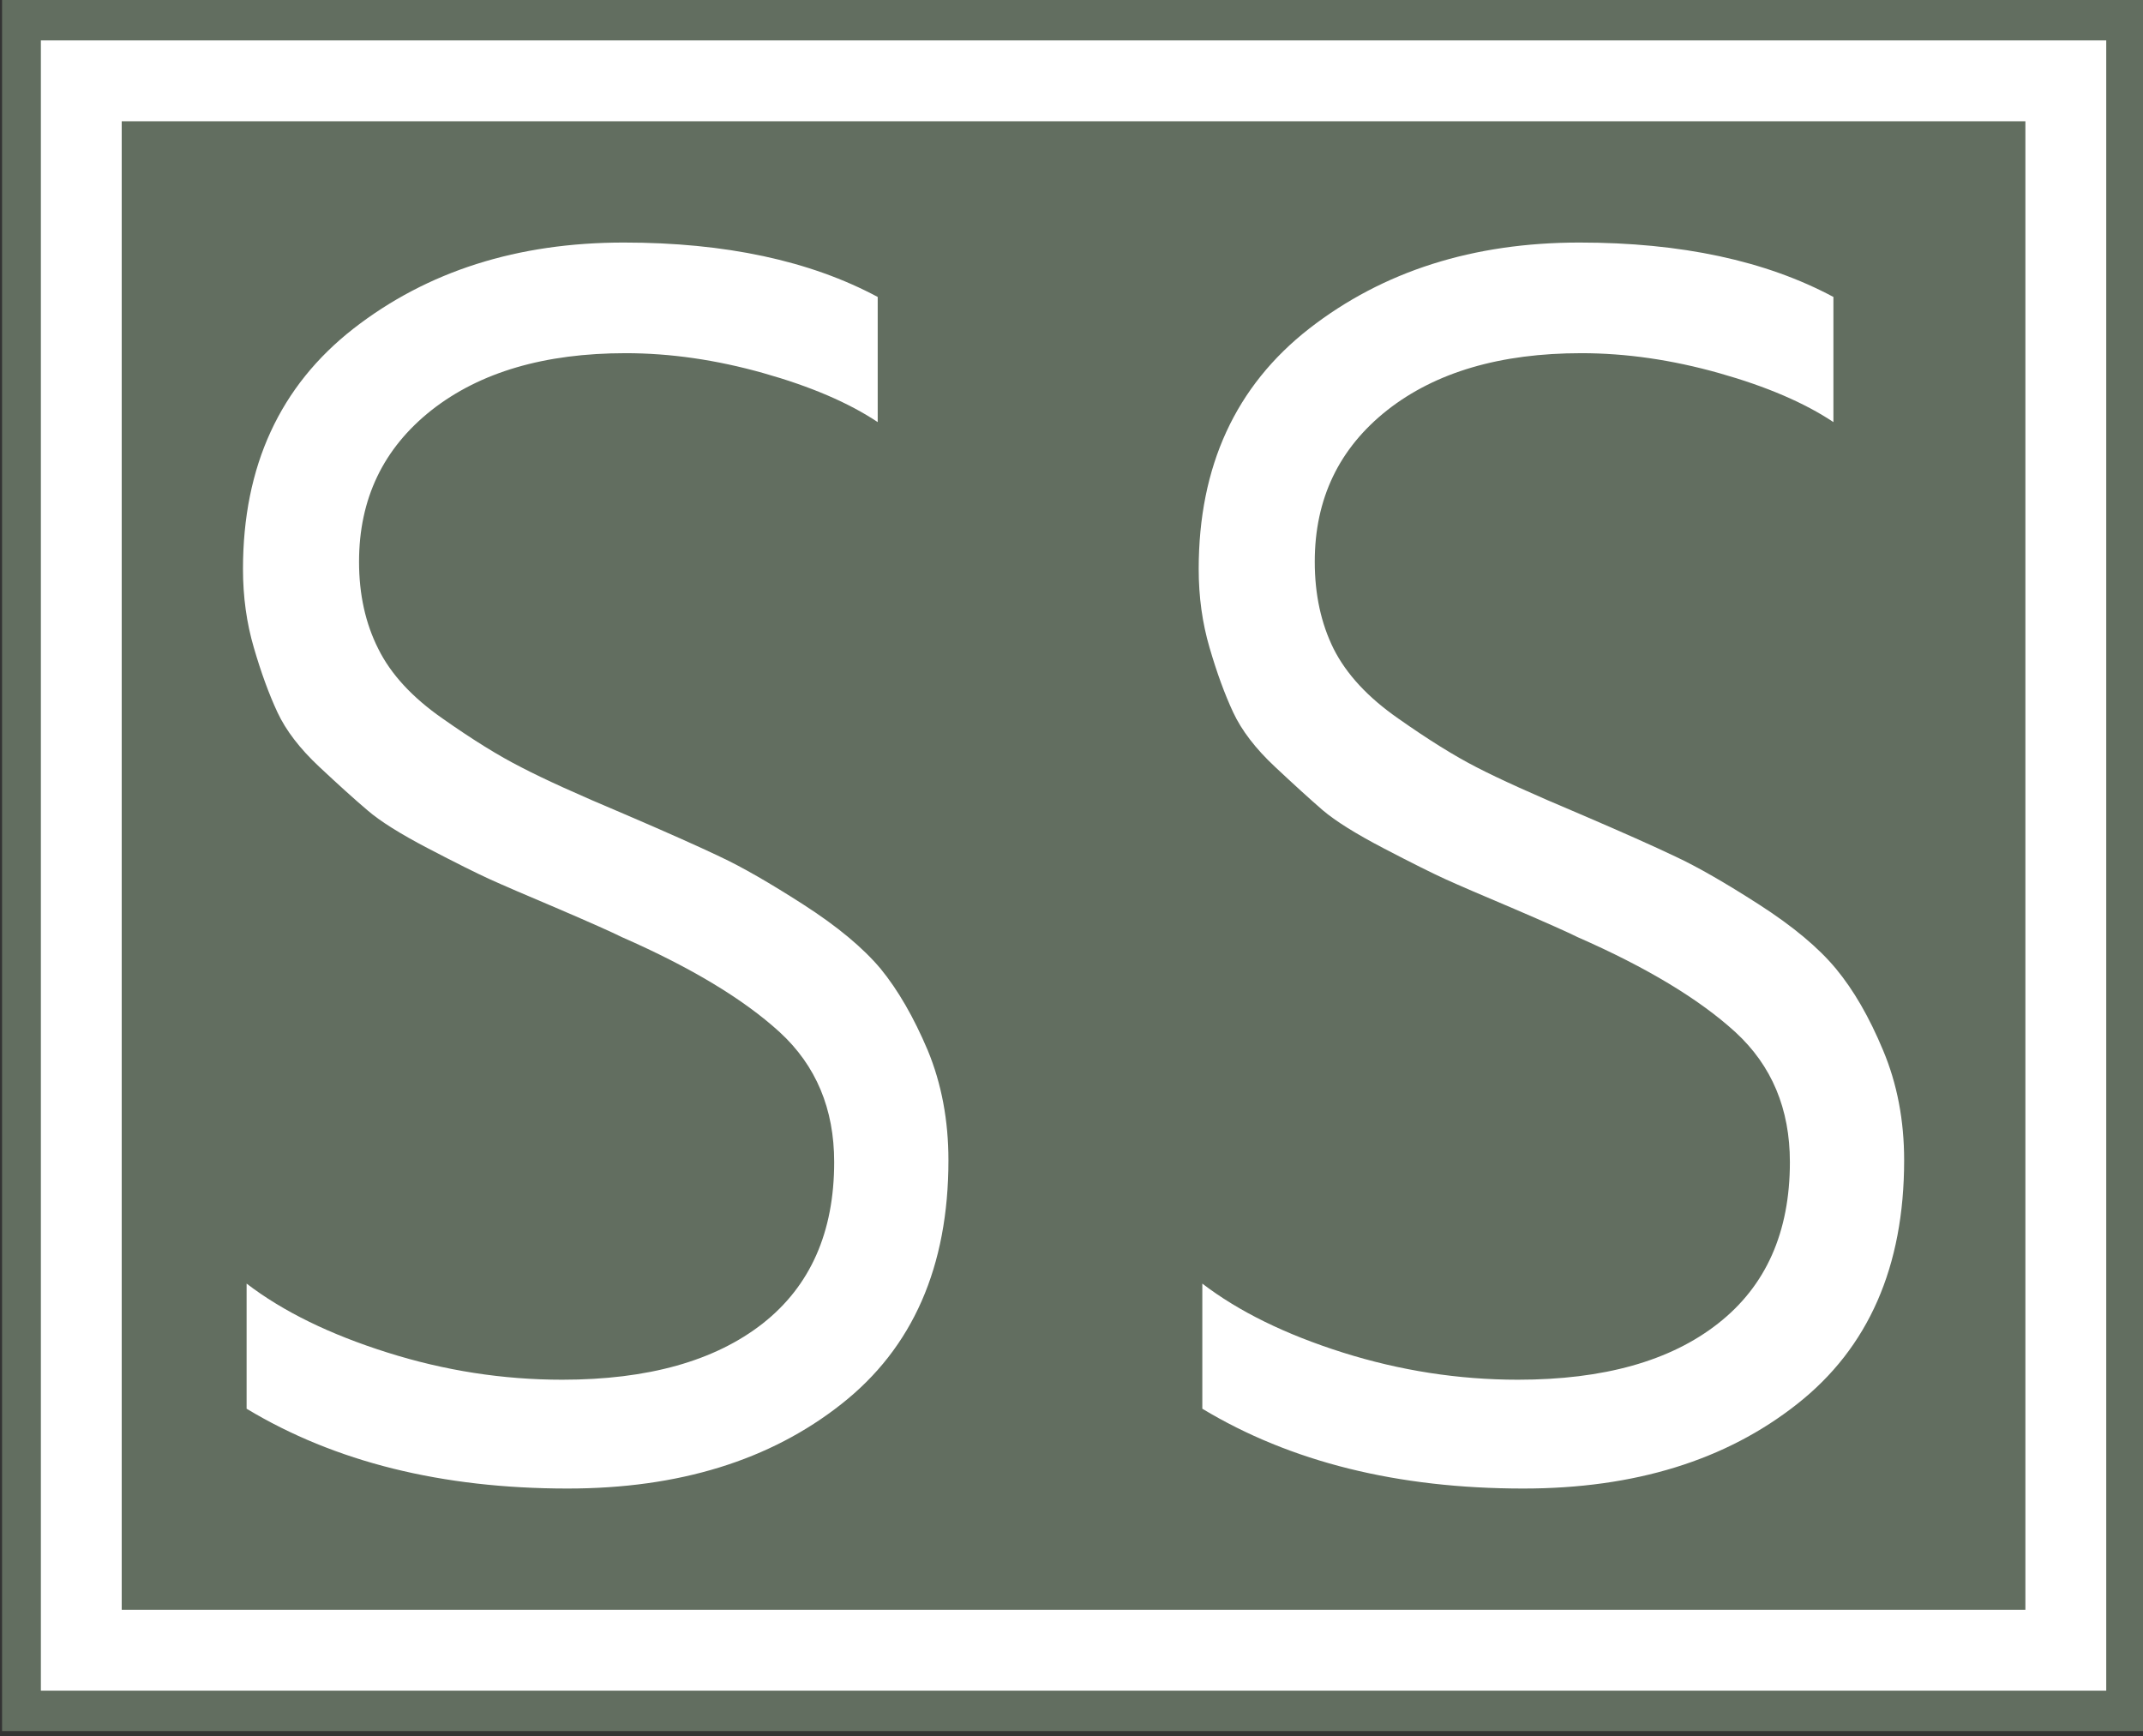 <svg xmlns="http://www.w3.org/2000/svg" version="1.1" xmlns:xlink="http://www.w3.org/1999/xlink" xmlns:svgjs="http://svgjs.dev/svgjs" width="1000" height="810" viewBox="0 0 1000 810"><rect x="0" y="0" width="1000" height="810" fill="#333333" stroke="none"/><g transform="matrix(1,0,0,1,0.96,-1.146)"><svg viewBox="0 0 174 141" data-background-color="#ffffff" preserveAspectRatio="xMidYMid meet" height="810" width="1000" xmlns="http://www.w3.org/2000/svg" xmlns:xlink="http://www.w3.org/1999/xlink"><g id="tight-bounds" transform="matrix(1,0,0,1,-0.167,0.199)"><svg viewBox="0 0 174.334 140.601" height="140.601" width="174.334"><g><svg viewBox="0 0 174.334 140.601" height="140.601" width="174.334"><g><svg viewBox="0 0 174.334 140.601" height="140.601" width="174.334"><g><path d="M0 140.601v-140.601h174.334v140.601z" fill="#626e60" stroke="transparent" stroke-width="0" rx="0%" data-fill-palette-color="tertiary"></path><path d="M3.283 137.317v-134.034h167.768v134.034z" fill="#ffffff" stroke="transparent" stroke-width="0" rx="0%" data-fill-palette-color="quaternary"></path><path d="M9.85 130.751v-120.901h154.634v120.901z" fill="#626e60" stroke="transparent" stroke-width="0" data-fill-palette-color="tertiary"></path></g><g transform="matrix(1,0,0,1,19.7,19.7)" id="textblocktransform"><svg viewBox="0 0 134.935 101.201" height="101.201" width="134.935" id="textblock"><g><svg viewBox="0 0 134.935 101.201" height="101.201" width="134.935"><g transform="matrix(1,0,0,1,0,0)"><svg width="134.935" viewBox="3.65 -34 45.8 34.35" height="101.201" data-palette-color="#ffffff"><path d="M23.1-8.7L23.1-8.7Q23.1-4.3 20.15-1.98 17.2 0.35 12.6 0.35L12.6 0.35Q7.4 0.35 3.75-1.85L3.75-1.85 3.75-5.3Q5.25-4.15 7.63-3.4 10-2.65 12.45-2.65L12.45-2.65Q16-2.65 17.98-4.2 19.95-5.75 19.95-8.65L19.95-8.65Q19.95-10.85 18.45-12.23 16.95-13.6 14.1-14.85L14.1-14.85Q13.7-15.05 12.35-15.63 11-16.2 10.45-16.45 9.9-16.7 8.75-17.3 7.6-17.9 7.08-18.35 6.55-18.8 5.75-19.55 4.95-20.3 4.6-21.05 4.25-21.8 3.95-22.83 3.65-23.85 3.65-25L3.65-25Q3.65-29.25 6.7-31.63 9.75-34 14.15-34L14.15-34Q18.35-34 21.15-32.5L21.15-32.5 21.15-29.05Q19.95-29.85 18-30.4 16.05-30.95 14.2-30.95L14.2-30.95Q10.85-30.95 8.85-29.38 6.85-27.8 6.85-25.2L6.85-25.2Q6.85-23.85 7.38-22.8 7.9-21.75 9.15-20.88 10.4-20 11.33-19.53 12.25-19.05 14.15-18.25L14.15-18.25Q15.9-17.5 16.8-17.07 17.7-16.65 19.1-15.75 20.5-14.85 21.23-13.98 21.95-13.1 22.53-11.73 23.1-10.35 23.1-8.7ZM49.45-8.7L49.45-8.7Q49.45-4.3 46.5-1.98 43.55 0.35 38.95 0.35L38.95 0.35Q33.75 0.35 30.1-1.85L30.1-1.85 30.1-5.3Q31.6-4.15 33.97-3.4 36.35-2.65 38.8-2.65L38.8-2.65Q42.35-2.65 44.32-4.2 46.3-5.75 46.3-8.65L46.3-8.65Q46.3-10.85 44.8-12.23 43.3-13.6 40.45-14.85L40.45-14.85Q40.05-15.05 38.7-15.63 37.35-16.2 36.8-16.45 36.25-16.7 35.1-17.3 33.95-17.9 33.42-18.35 32.9-18.8 32.1-19.55 31.3-20.3 30.95-21.05 30.6-21.8 30.3-22.83 30-23.85 30-25L30-25Q30-29.25 33.05-31.63 36.1-34 40.5-34L40.5-34Q44.7-34 47.5-32.5L47.5-32.5 47.5-29.05Q46.3-29.85 44.35-30.4 42.4-30.95 40.55-30.95L40.55-30.95Q37.2-30.95 35.2-29.38 33.2-27.8 33.2-25.2L33.2-25.2Q33.2-23.85 33.72-22.8 34.25-21.75 35.5-20.88 36.75-20 37.67-19.53 38.6-19.05 40.5-18.25L40.5-18.25Q42.25-17.5 43.15-17.07 44.05-16.65 45.45-15.75 46.85-14.85 47.57-13.98 48.3-13.1 48.87-11.73 49.45-10.35 49.45-8.7Z" opacity="1" transform="matrix(1,0,0,1,0,0)" fill="#ffffff" class="wordmark-text-0" data-fill-palette-color="quaternary" id="text-0"></path></svg></g></svg></g></svg></g></svg></g><g></g></svg></g><defs></defs></svg><rect width="174.334" height="140.601" fill="none" stroke="none" visibility="hidden"></rect></g></svg></g></svg>